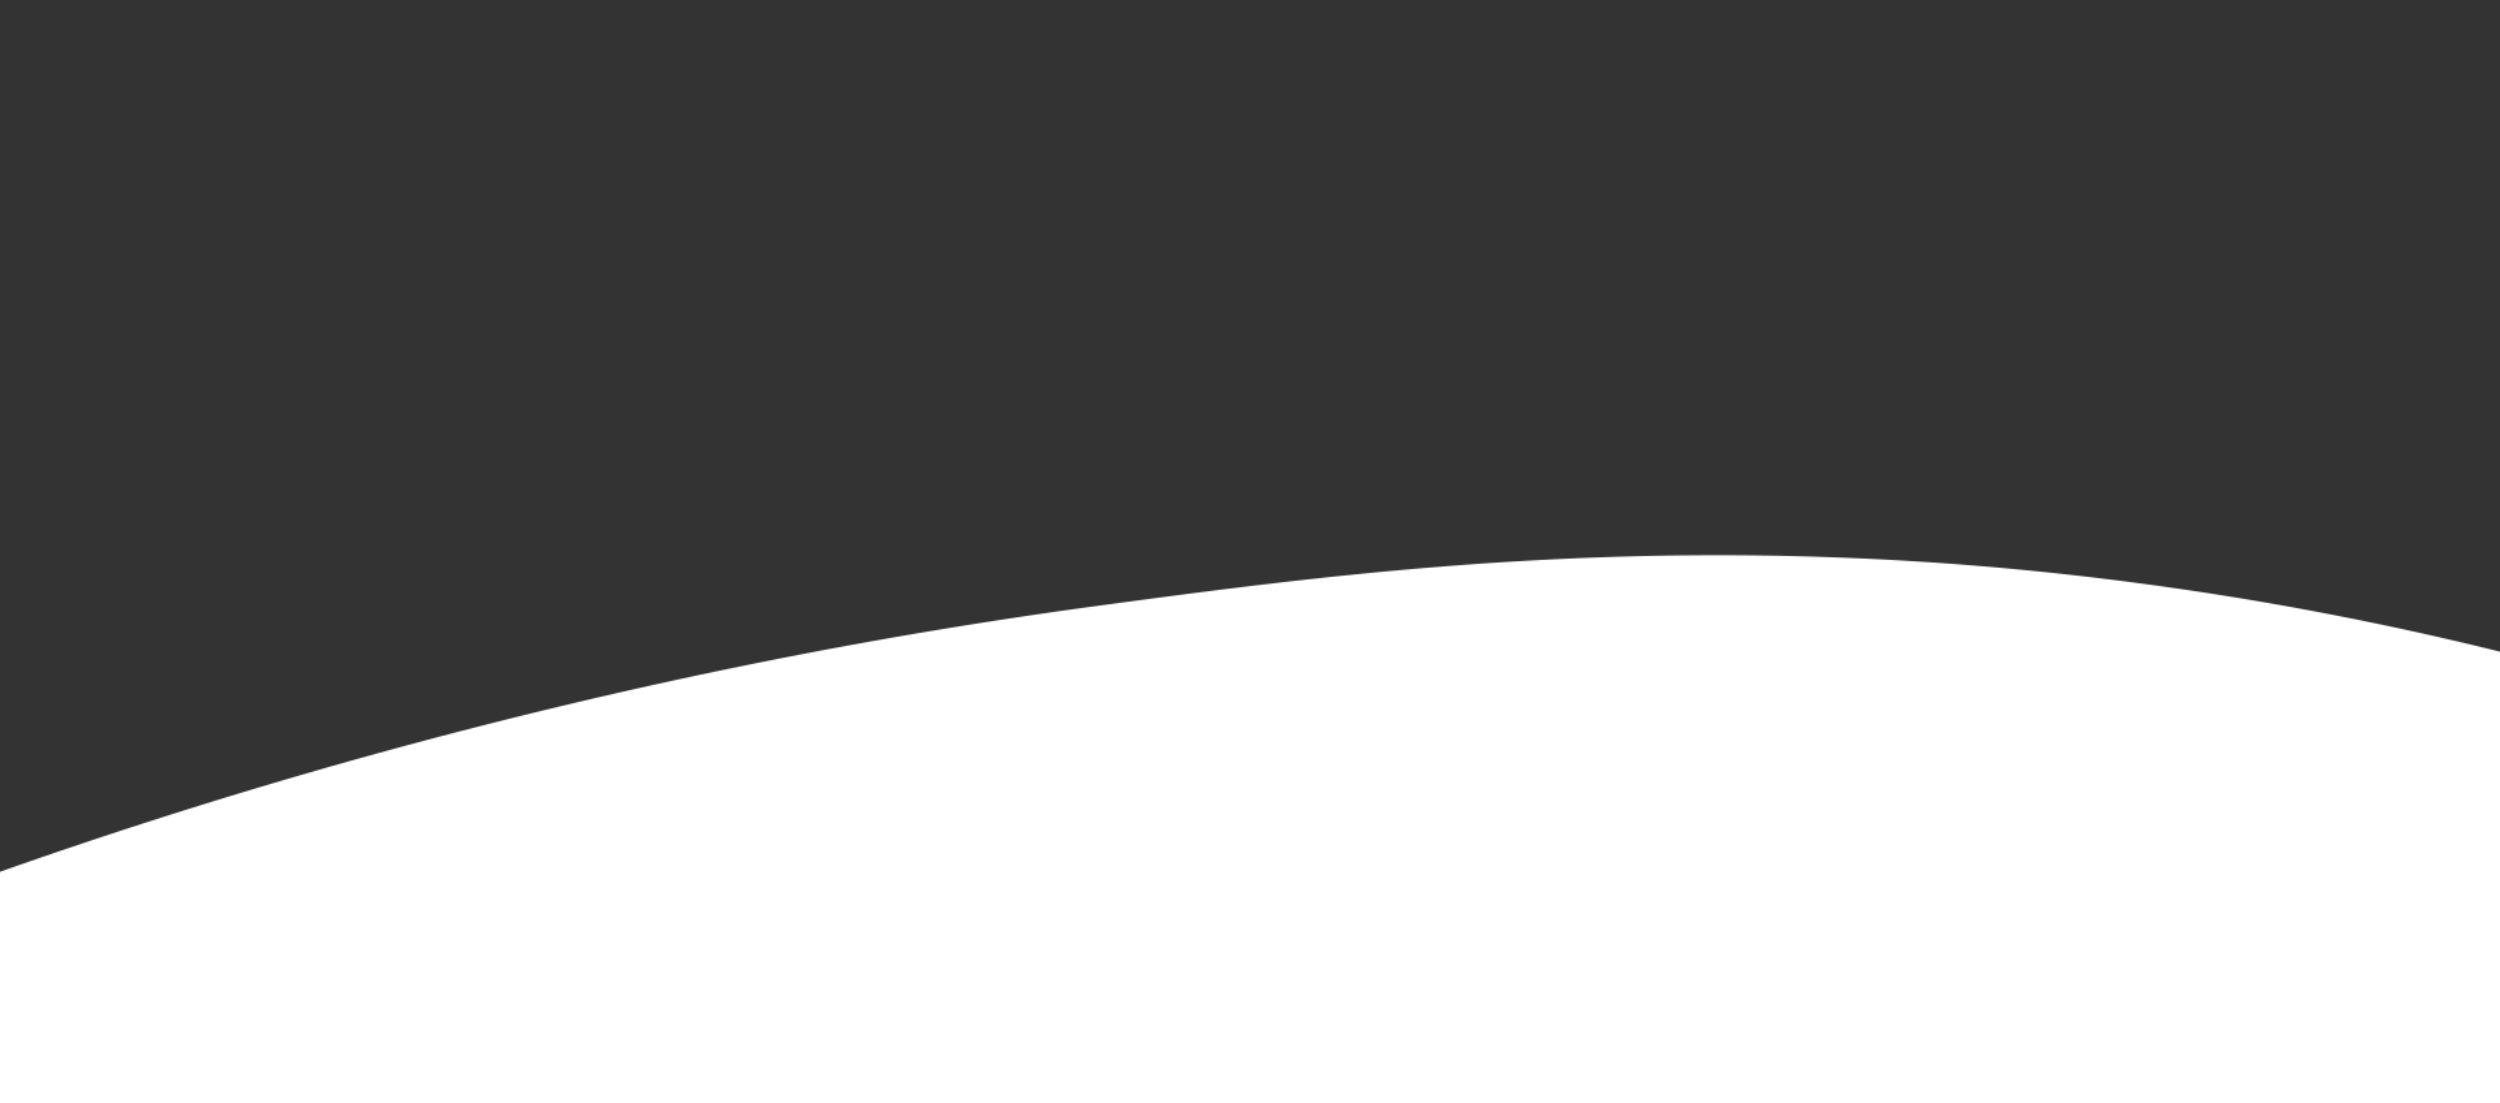 <svg xmlns="http://www.w3.org/2000/svg" viewBox="0 0 1920 847.46" preserveAspectRatio="none"><rect x="0" y="0" width="1920" height="847.46" fill="#333333" stroke="none"/><defs><style>.a{fill:#fff}</style><mask id="a" x="-68.89" y="0" width="2075.65" height="1710.85" maskUnits="userSpaceOnUse"><path class="a" d="M-8.48 672.52C331.69 551.82 627.16 494.35 845.1 465c211.9-28.56 467.54-61.19 799.46-16.84A2552.27 2552.27 0 0 1 1922.05 501c63.35 173.6 155.25 514.21-3 787.86-337.78 584.07-1628.83 540.88-1921.4 0-114.28-211.3-57.43-463.75-6.13-616.34z"/></mask></defs><g mask="url(#a)"><path class="a" d="M0 0h1920v847.46H0z"/></g></svg>